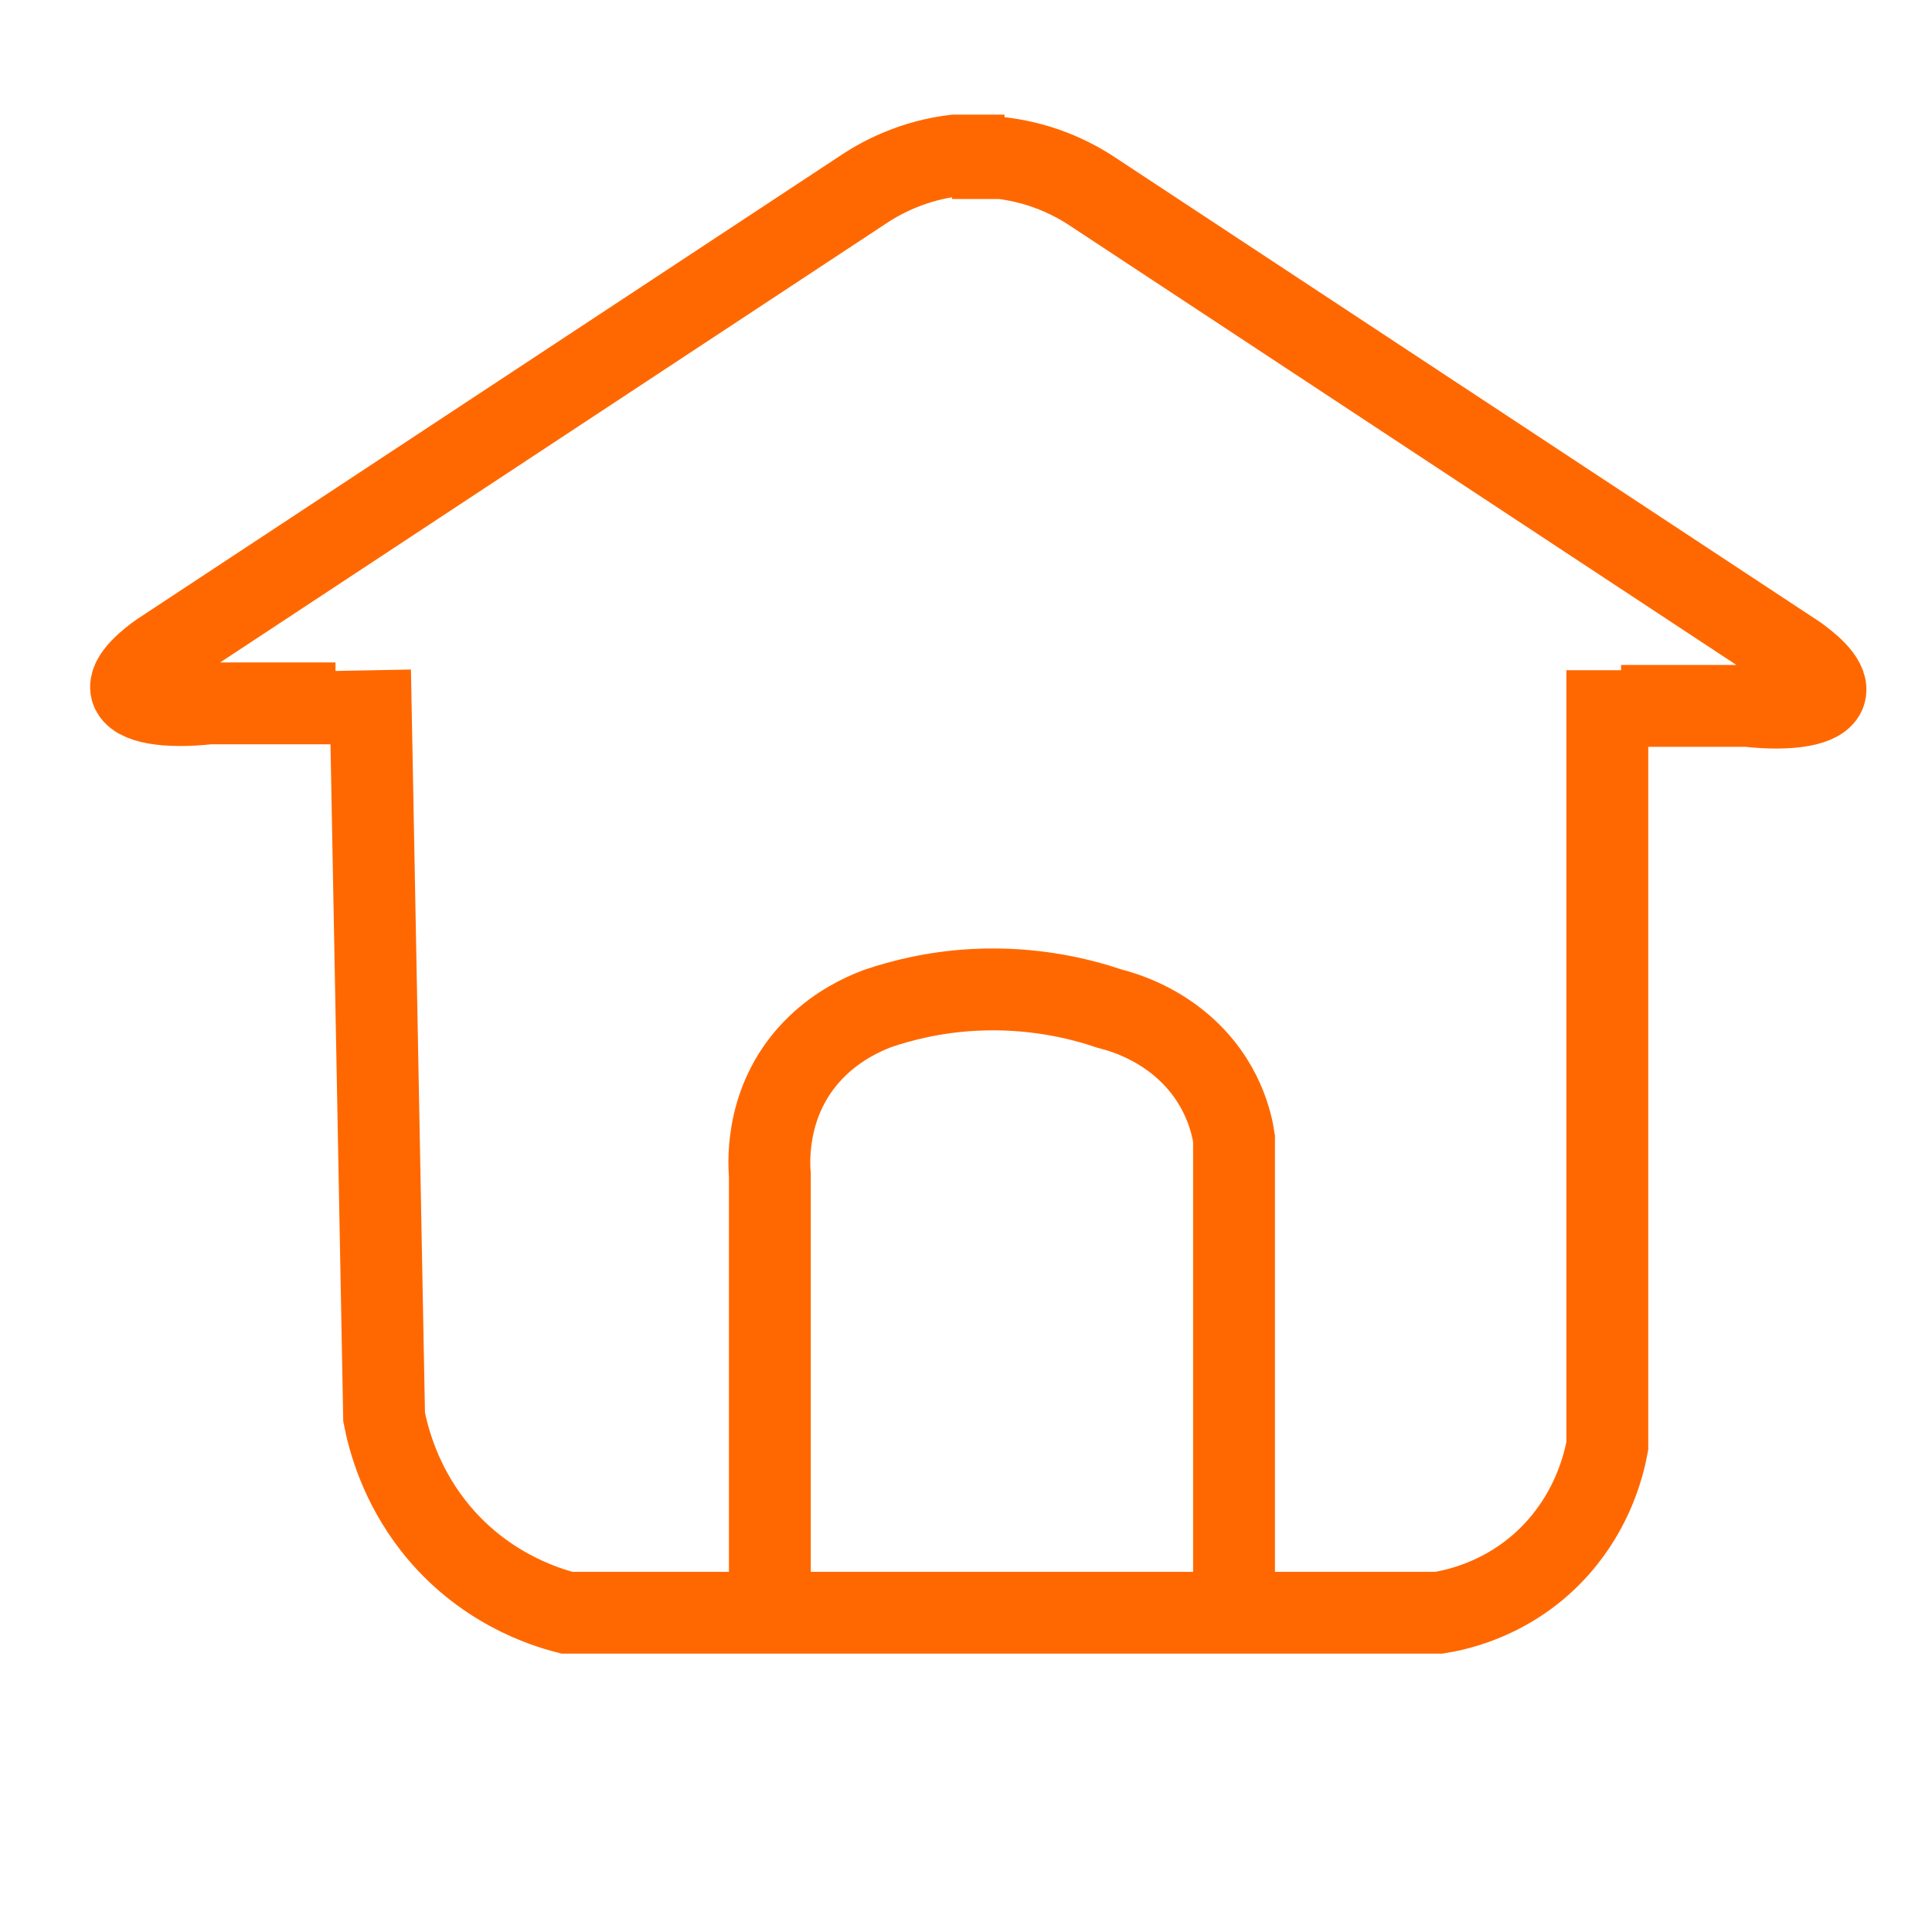 <?xml version="1.0" encoding="UTF-8"?><svg id="Layer_5" xmlns="http://www.w3.org/2000/svg" width="50" height="50" viewBox="0 0 236 232"><defs><style>.cls-1{fill:none;stroke:#ff6800;stroke-miterlimit:10;stroke-width:10px;}</style></defs><path class="cls-1" d="m45.2,79.88l1.72,91.21c.56,2.88,2,8.15,6.01,13.28,5.92,7.57,13.6,9.93,16.32,10.63h106.51c2.14-.34,9.02-1.72,14.57-7.97,4.27-4.81,5.57-10.04,6.01-12.4v-94.76"/><path class="cls-1" d="m198.02,84.23h15.44c5.27.58,9.06-.08,9.49-1.68.41-1.53-2.31-3.62-3.44-4.43-28.66-18.89-57.32-37.78-85.98-56.67-1.3-.87-3.03-1.85-5.16-2.66-2.31-.88-4.4-1.28-6.02-1.48h-6.05"/><path class="cls-1" d="m122.7,17h-6.05c-1.62.19-3.71.6-6.02,1.48-2.13.81-3.86,1.79-5.16,2.66-28.66,18.89-57.32,37.78-85.98,56.67-1.13.8-3.85,2.9-3.44,4.43.43,1.6,4.22,2.26,9.49,1.68h15.44"/><path class="cls-1" d="m94.04,195v-53.47c-.14-1.75-.56-9.68,5.84-15.8,2.53-2.42,5.31-3.78,7.33-4.54,2.83-.96,6.84-2.01,11.74-2.27,7.3-.39,13.13,1.12,16.53,2.27,1.97.5,5.57,1.68,8.9,4.54,5.05,4.33,6.1,9.62,6.36,11.36v57.91"/></svg>
